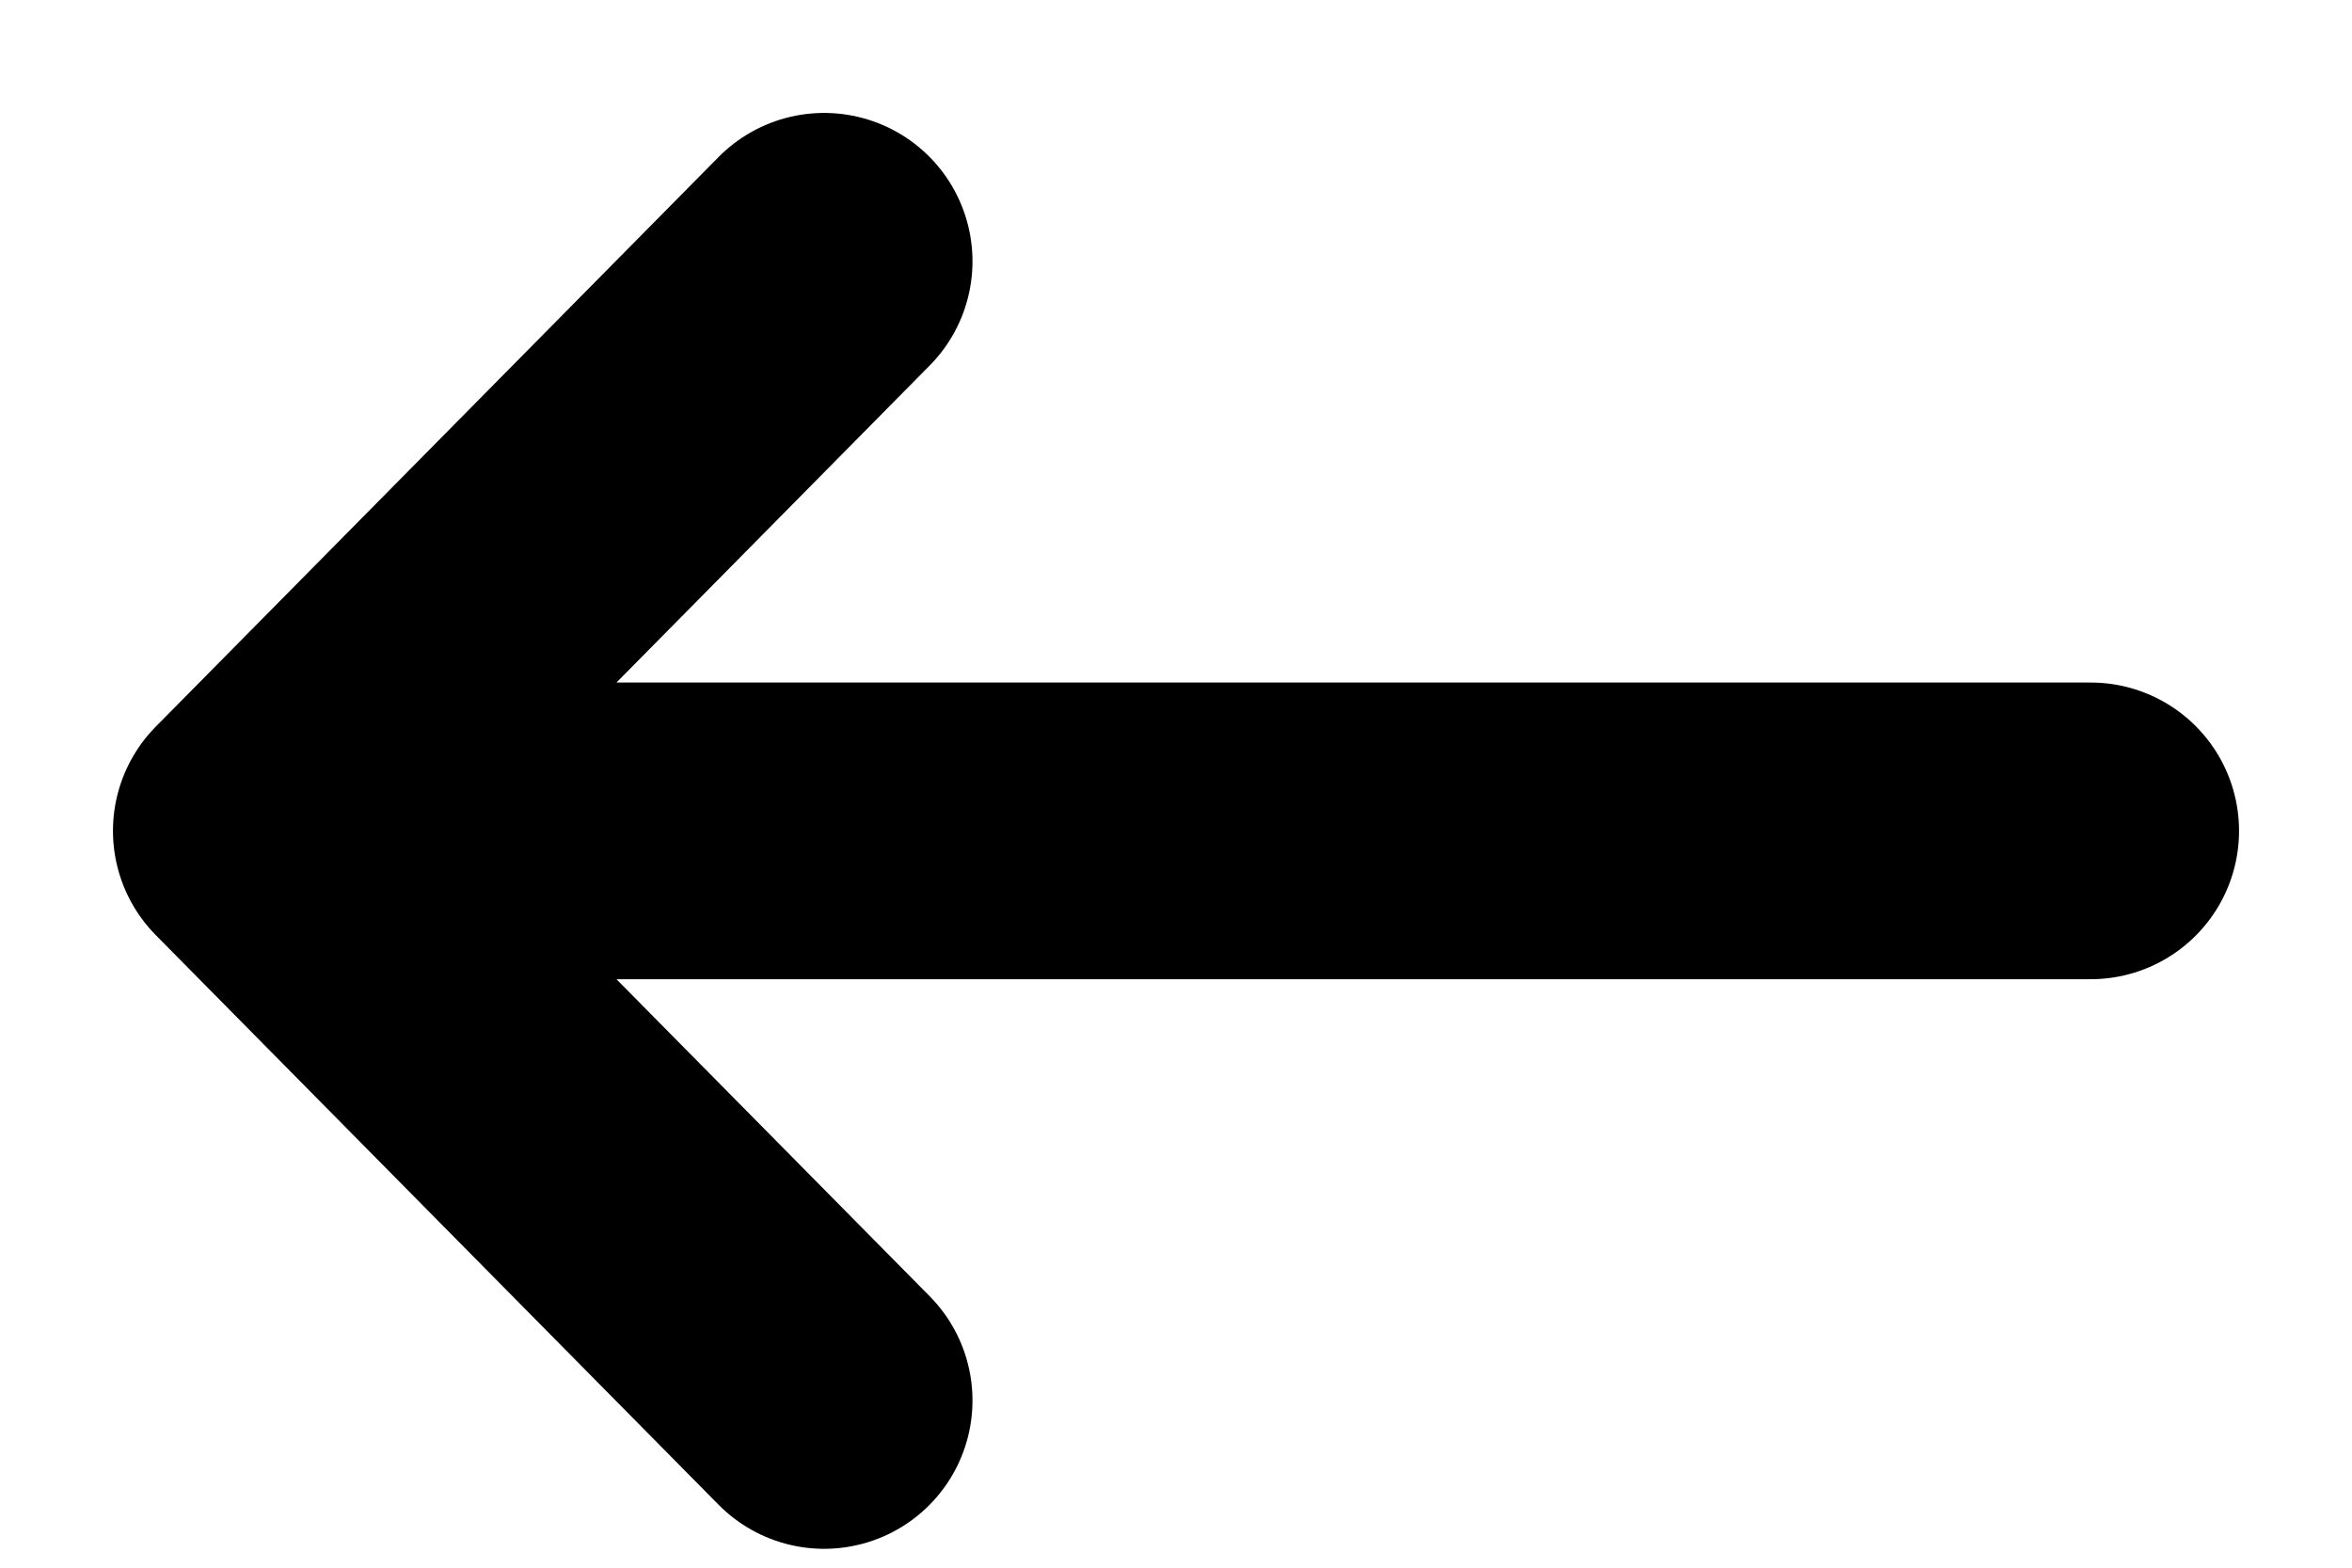 <svg width="18" height="12" viewBox="0 0 18 12" fill="none" xmlns="http://www.w3.org/2000/svg">
    <path d="M16 6.36L2 6.36M2 6.36L6.307 10.72M2 6.36L6.307 2" stroke="currentColor"
          stroke-width="2.271" stroke-linecap="round" stroke-linejoin="round"/>
</svg>
